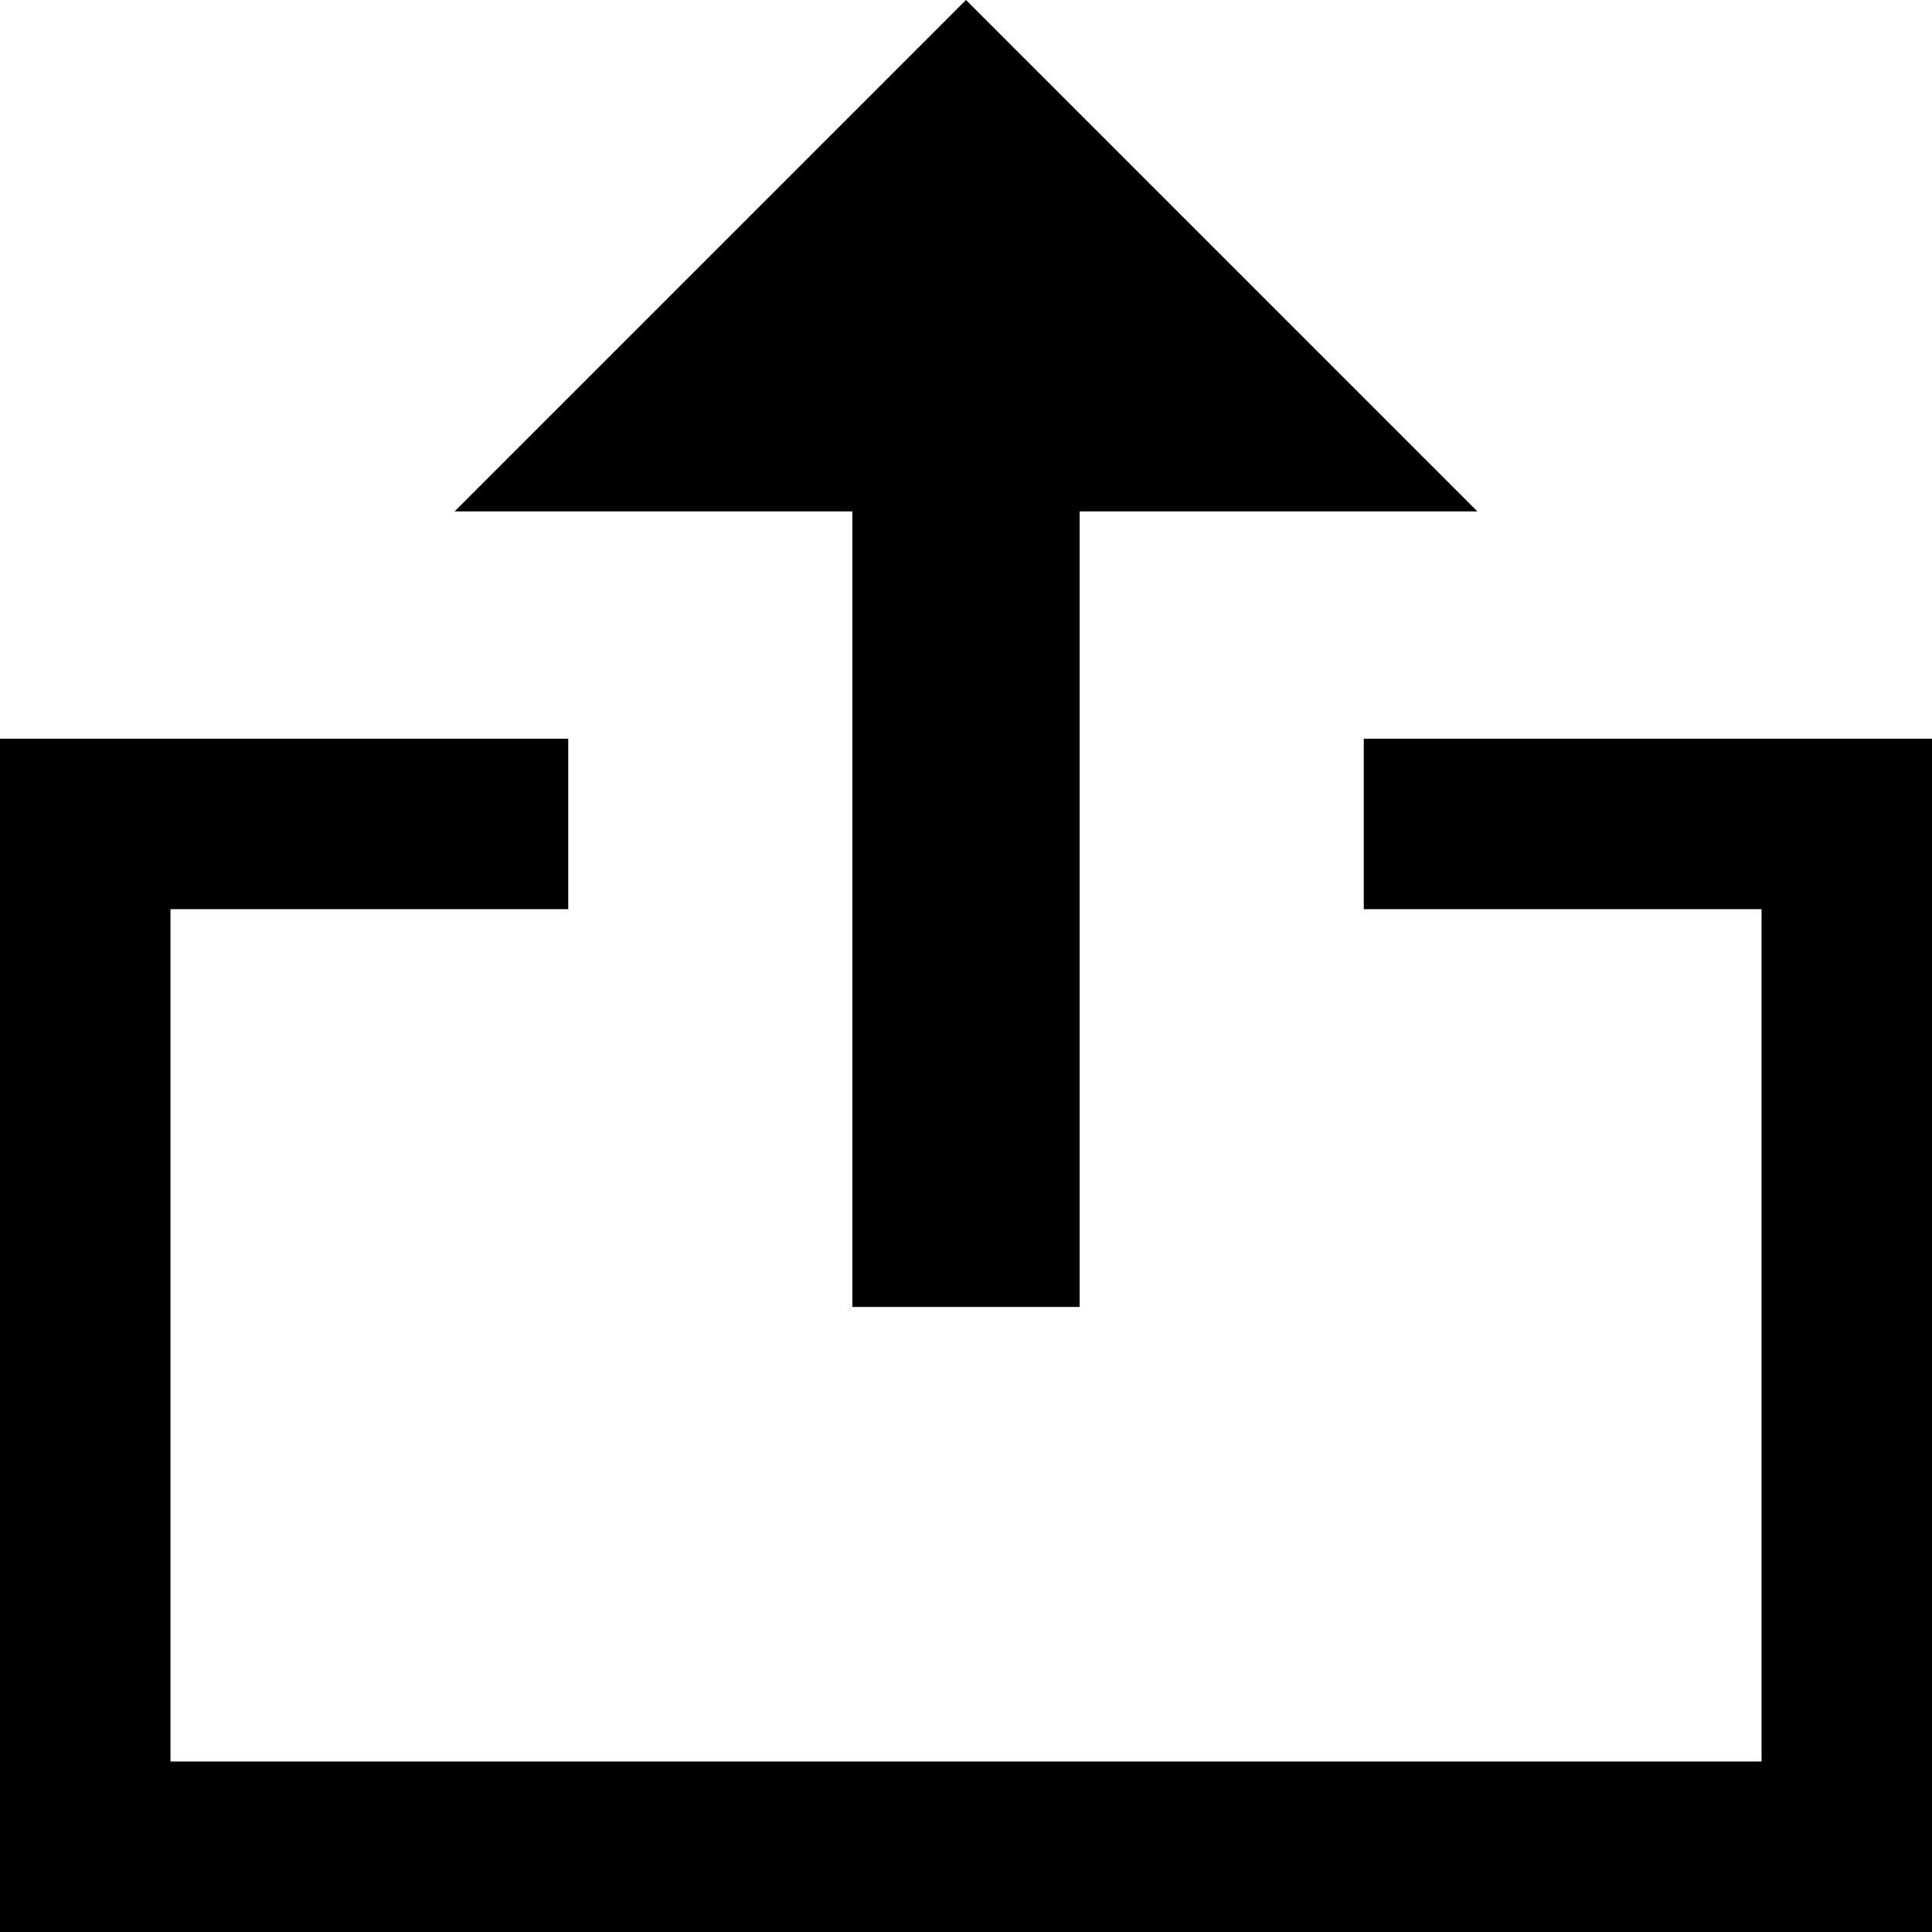 <?xml version="1.0" standalone="no"?><!DOCTYPE svg PUBLIC "-//W3C//DTD SVG 1.1//EN" "http://www.w3.org/Graphics/SVG/1.1/DTD/svg11.dtd"><svg t="1569379277217" class="icon" viewBox="0 0 1024 1024" version="1.1" xmlns="http://www.w3.org/2000/svg" p-id="3249" xmlns:xlink="http://www.w3.org/1999/xlink" width="200" height="200"><defs><style type="text/css"></style></defs><path d="M512 0l271.059 271.059h-210.824v421.647h-120.471v-421.647h-210.824l271.059-271.059z m-421.647 481.882v451.765h843.294v-451.765h-210.824v-90.353h301.176v632.471h-1024v-632.471h301.176v90.353h-210.824z" p-id="3250"></path></svg>